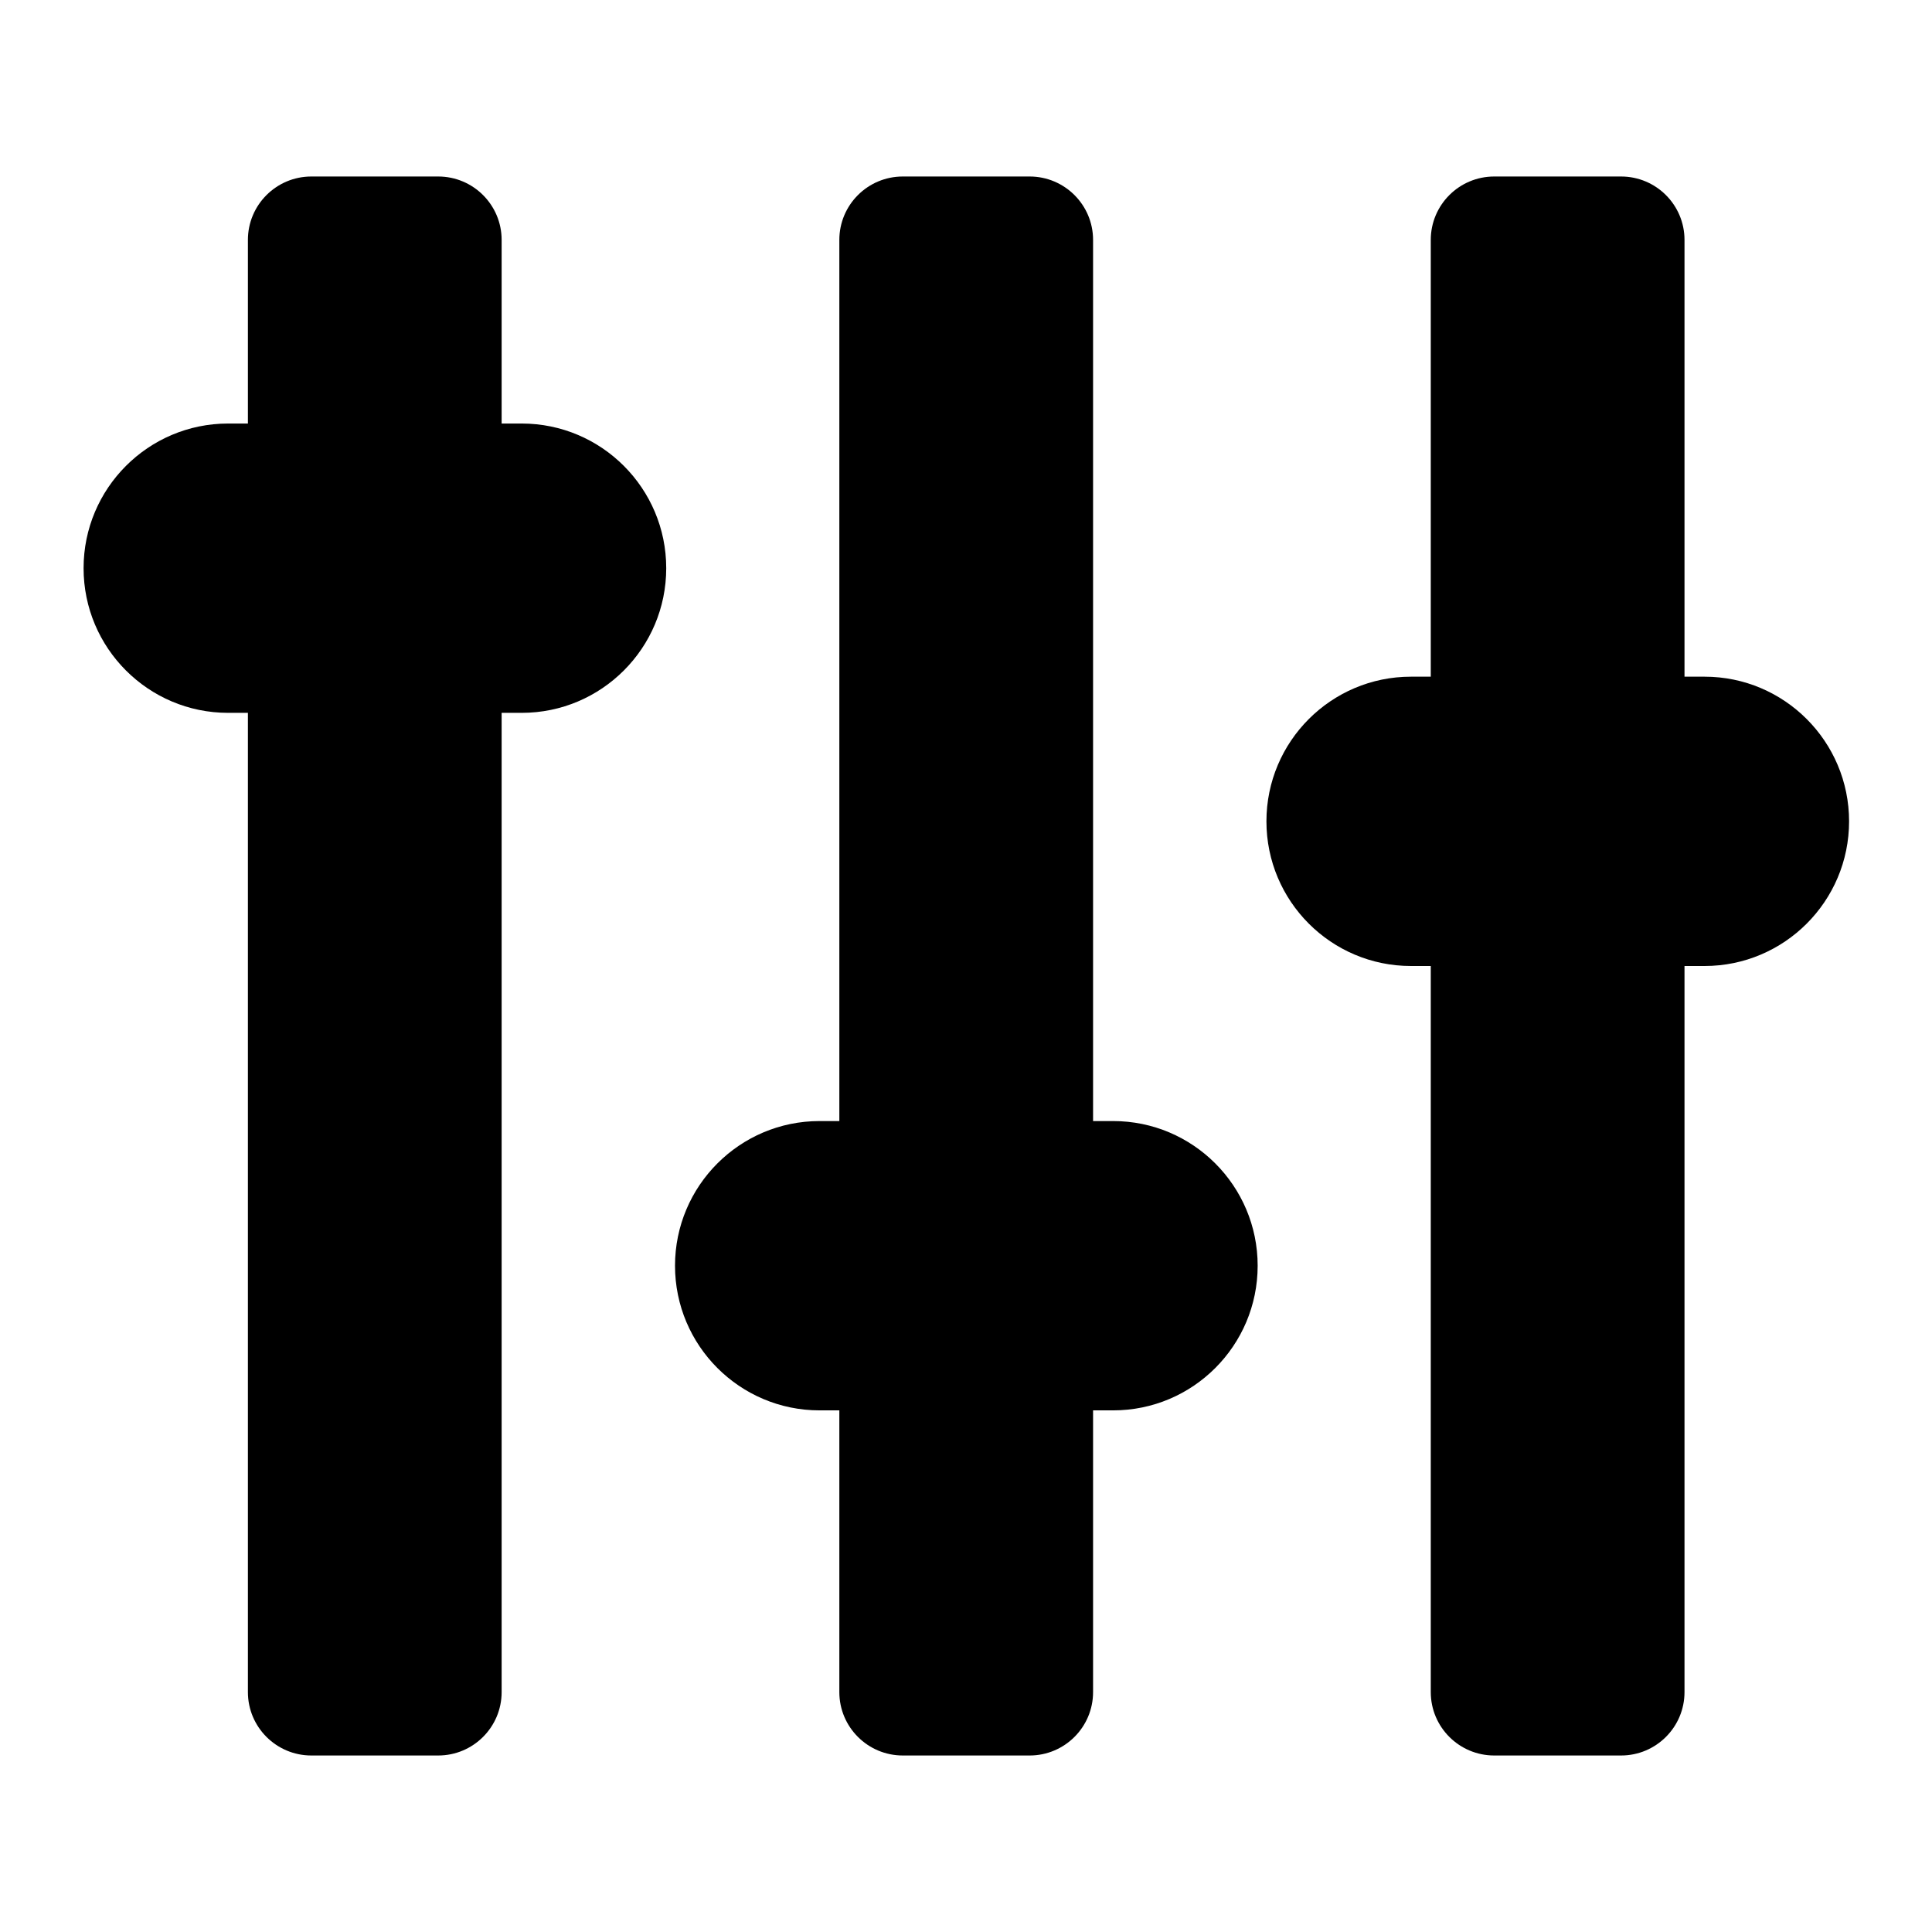 <?xml version="1.0" encoding="UTF-8" standalone="no"?>
<!DOCTYPE svg PUBLIC "-//W3C//DTD SVG 1.1//EN" "http://www.w3.org/Graphics/SVG/1.1/DTD/svg11.dtd">
<svg width="100%" height="100%" viewBox="0 0 128 128" version="1.1" xmlns="http://www.w3.org/2000/svg" xmlns:xlink="http://www.w3.org/1999/xlink" xml:space="preserve" xmlns:serif="http://www.serif.com/" style="fill-rule:evenodd;clip-rule:evenodd;stroke-linejoin:round;stroke-miterlimit:2;">
    <rect id="Artboard1" x="0" y="0" width="128" height="128" style="fill:none;"/>
    <g id="Artboard11" serif:id="Artboard1">
        <g transform="matrix(0.877,0,0,1,1.012,-1.059)">
            <path d="M36.742,16.953C36.742,14.635 34.595,12.753 31.95,12.753L22.366,12.753C19.721,12.753 17.574,14.635 17.574,16.953L17.574,113.165C17.574,115.483 19.721,117.365 22.366,117.365L31.95,117.365C34.595,117.365 36.742,115.483 36.742,113.165L36.742,16.953Z"/>
        </g>
        <g transform="matrix(0.877,0,0,1,40.196,-1.059)">
            <path d="M36.742,16.953C36.742,14.635 34.595,12.753 31.95,12.753L22.366,12.753C19.721,12.753 17.574,14.635 17.574,16.953L17.574,113.165C17.574,115.483 19.721,117.365 22.366,117.365L31.95,117.365C34.595,117.365 36.742,115.483 36.742,113.165L36.742,16.953Z"/>
        </g>
        <g transform="matrix(6.12323e-17,1,-0.369,2.26153e-17,48.845,10.486)">
            <path d="M36.742,38.702C36.742,24.38 32.448,12.753 27.158,12.753C21.868,12.753 17.574,24.38 17.574,38.702L17.574,91.416C17.574,105.738 21.868,117.365 27.158,117.365C32.448,117.365 36.742,105.738 36.742,91.416L36.742,38.702Z"/>
        </g>
        <g transform="matrix(6.12323e-17,1,-0.369,2.26153e-17,88.029,56.699)">
            <path d="M36.742,38.702C36.742,24.38 32.448,12.753 27.158,12.753C21.868,12.753 17.574,24.38 17.574,38.702L17.574,91.416C17.574,105.738 21.868,117.365 27.158,117.365C32.448,117.365 36.742,105.738 36.742,91.416L36.742,38.702Z"/>
        </g>
        <g transform="matrix(6.12323e-17,1,-0.369,2.26153e-17,127.212,27.258)">
            <path d="M36.742,38.702C36.742,24.38 32.448,12.753 27.158,12.753C21.868,12.753 17.574,24.38 17.574,38.702L17.574,91.416C17.574,105.738 21.868,117.365 27.158,117.365C32.448,117.365 36.742,105.738 36.742,91.416L36.742,38.702Z"/>
        </g>
        <g transform="matrix(0.877,0,0,1,79.38,-1.059)">
            <path d="M36.742,16.953C36.742,14.635 34.595,12.753 31.95,12.753L22.366,12.753C19.721,12.753 17.574,14.635 17.574,16.953L17.574,113.165C17.574,115.483 19.721,117.365 22.366,117.365L31.95,117.365C34.595,117.365 36.742,115.483 36.742,113.165L36.742,16.953Z"/>
        </g>
    </g>
</svg>
